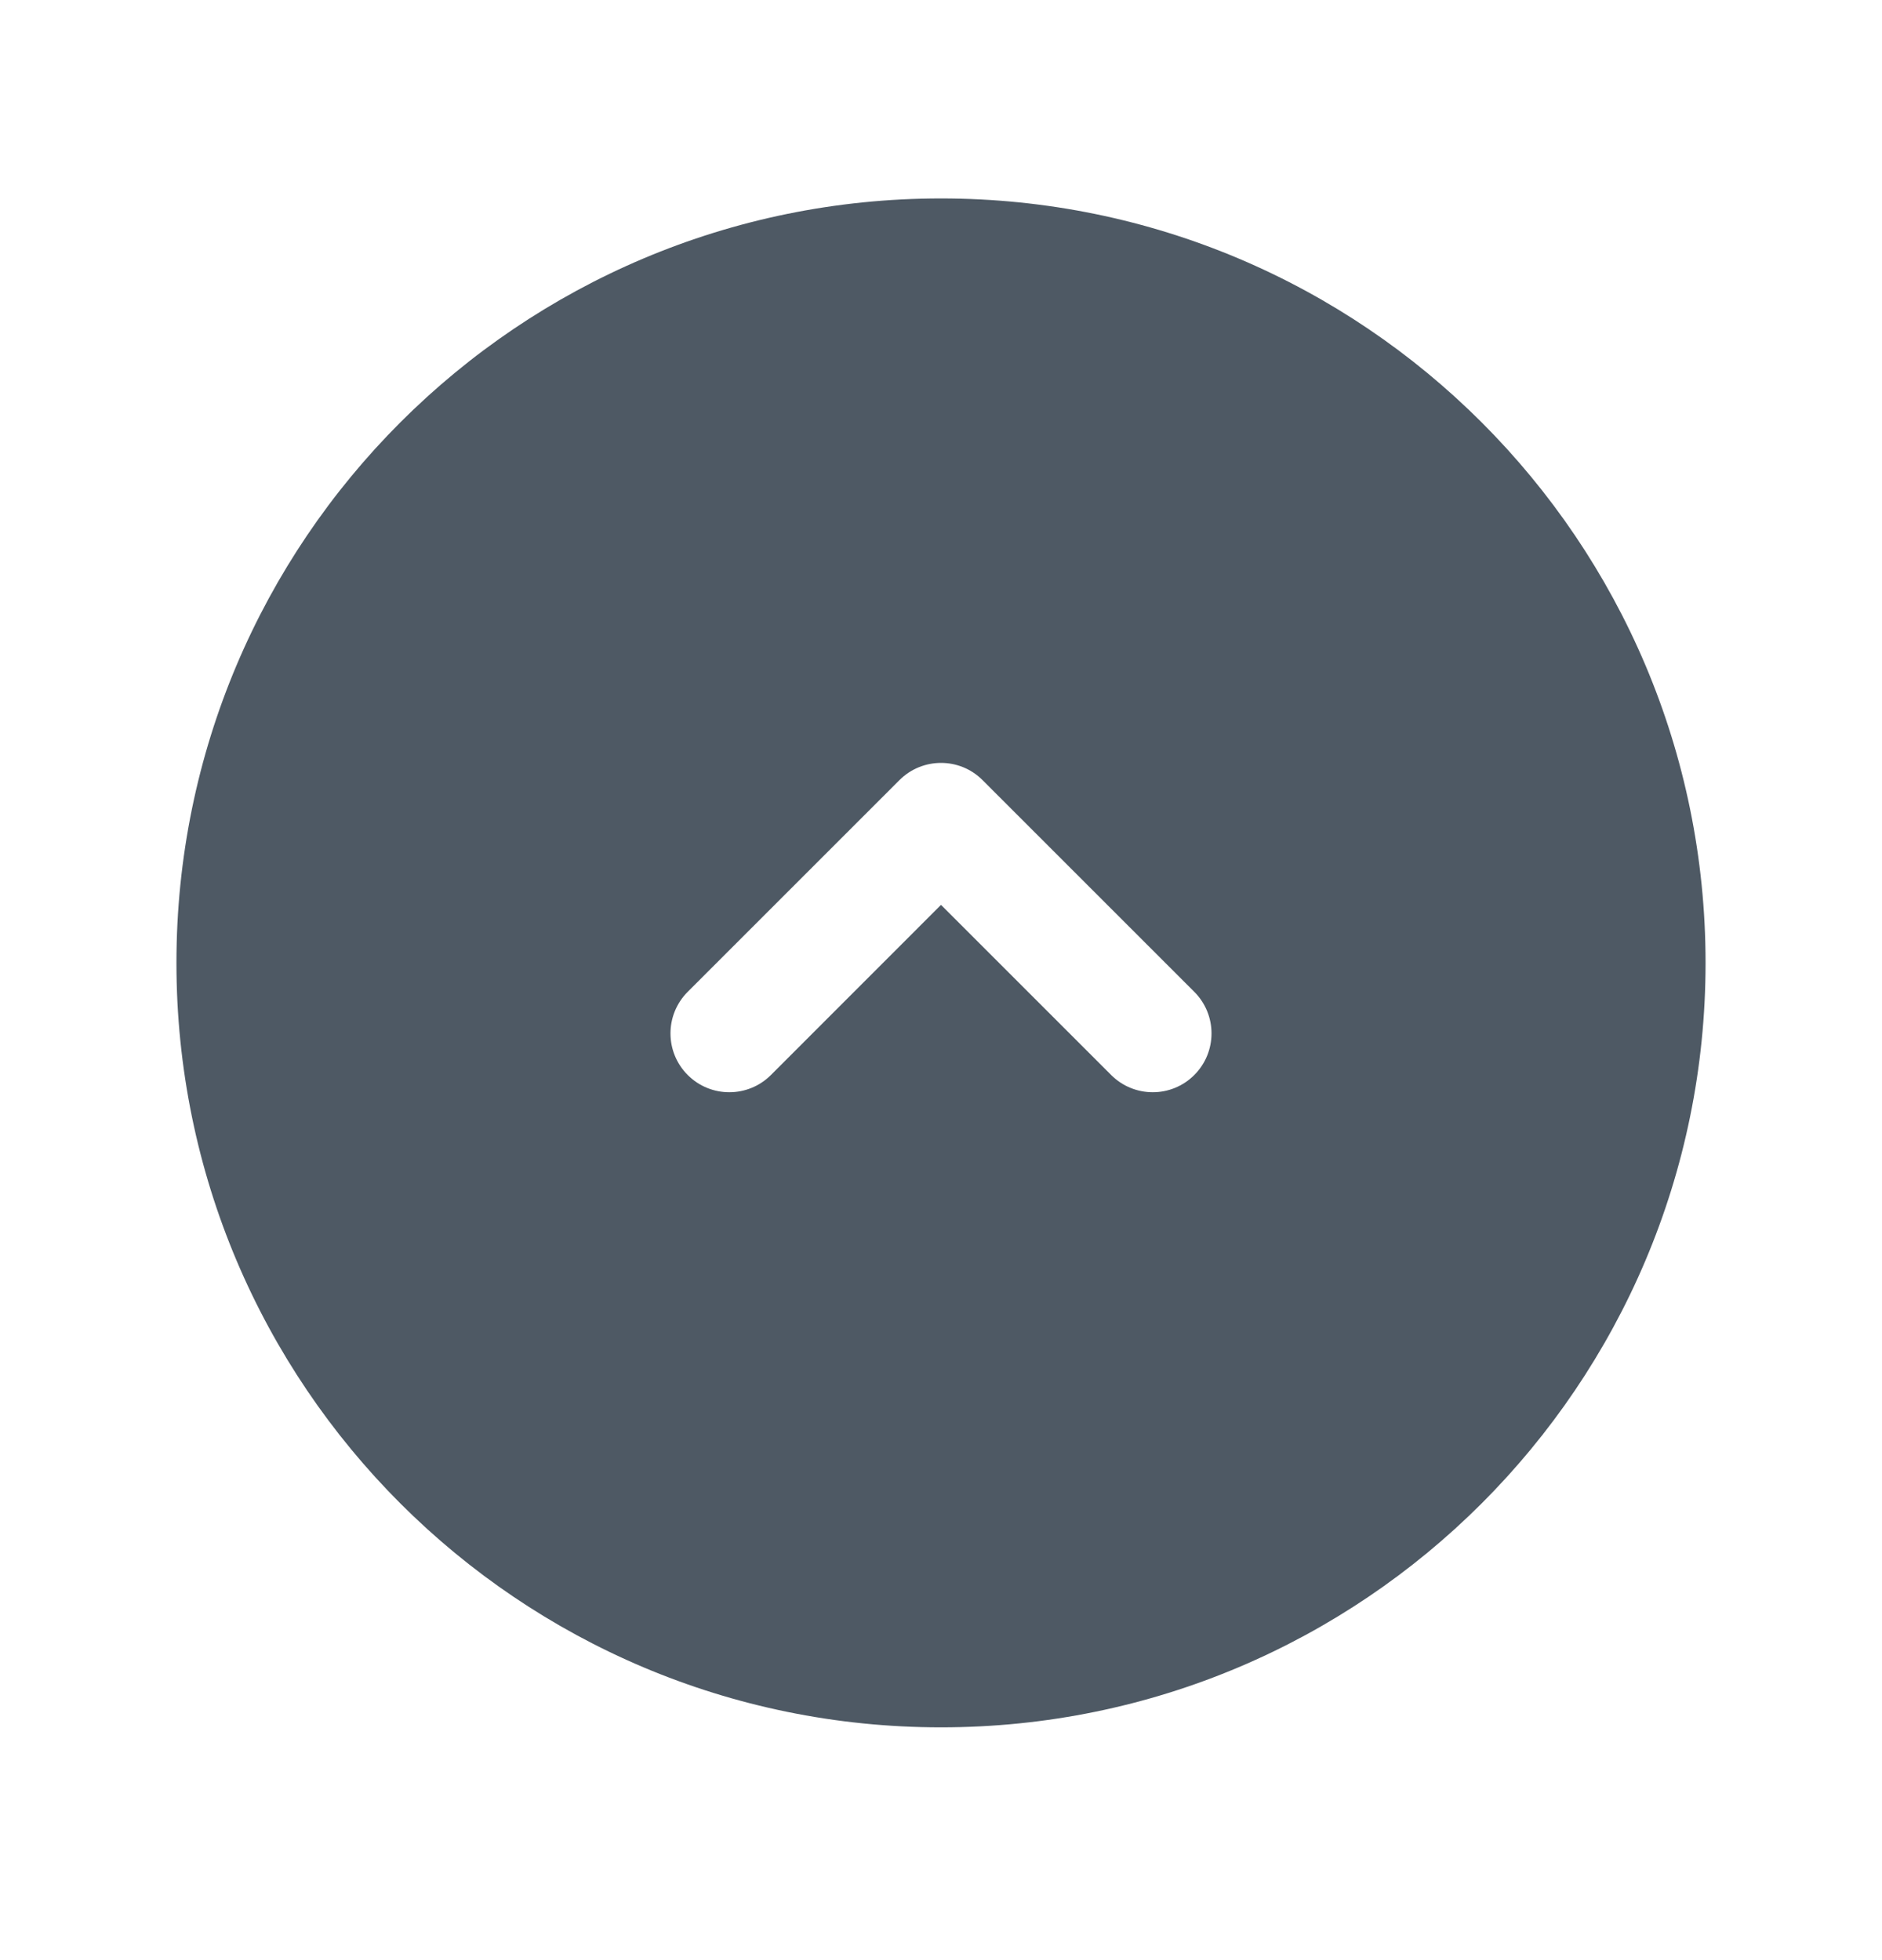<svg width="24" height="25" viewBox="0 0 24 25" fill="none" xmlns="http://www.w3.org/2000/svg">
<path fill-rule="evenodd" clip-rule="evenodd" d="M12 2.531C6.615 2.531 2.25 6.896 2.25 12.281C2.25 17.666 6.615 22.031 12 22.031C17.385 22.031 21.75 17.666 21.75 12.281C21.75 6.896 17.385 2.531 12 2.531ZM15.23 12.65C15.523 12.943 15.523 13.418 15.23 13.711C14.938 14.004 14.463 14.004 14.17 13.711L12 11.541L9.831 13.711C9.538 14.004 9.063 14.004 8.77 13.711C8.477 13.418 8.477 12.943 8.77 12.65L11.47 9.95C11.763 9.657 12.238 9.657 12.53 9.95L15.23 12.65Z" fill="#4E5964"/>
</svg>
